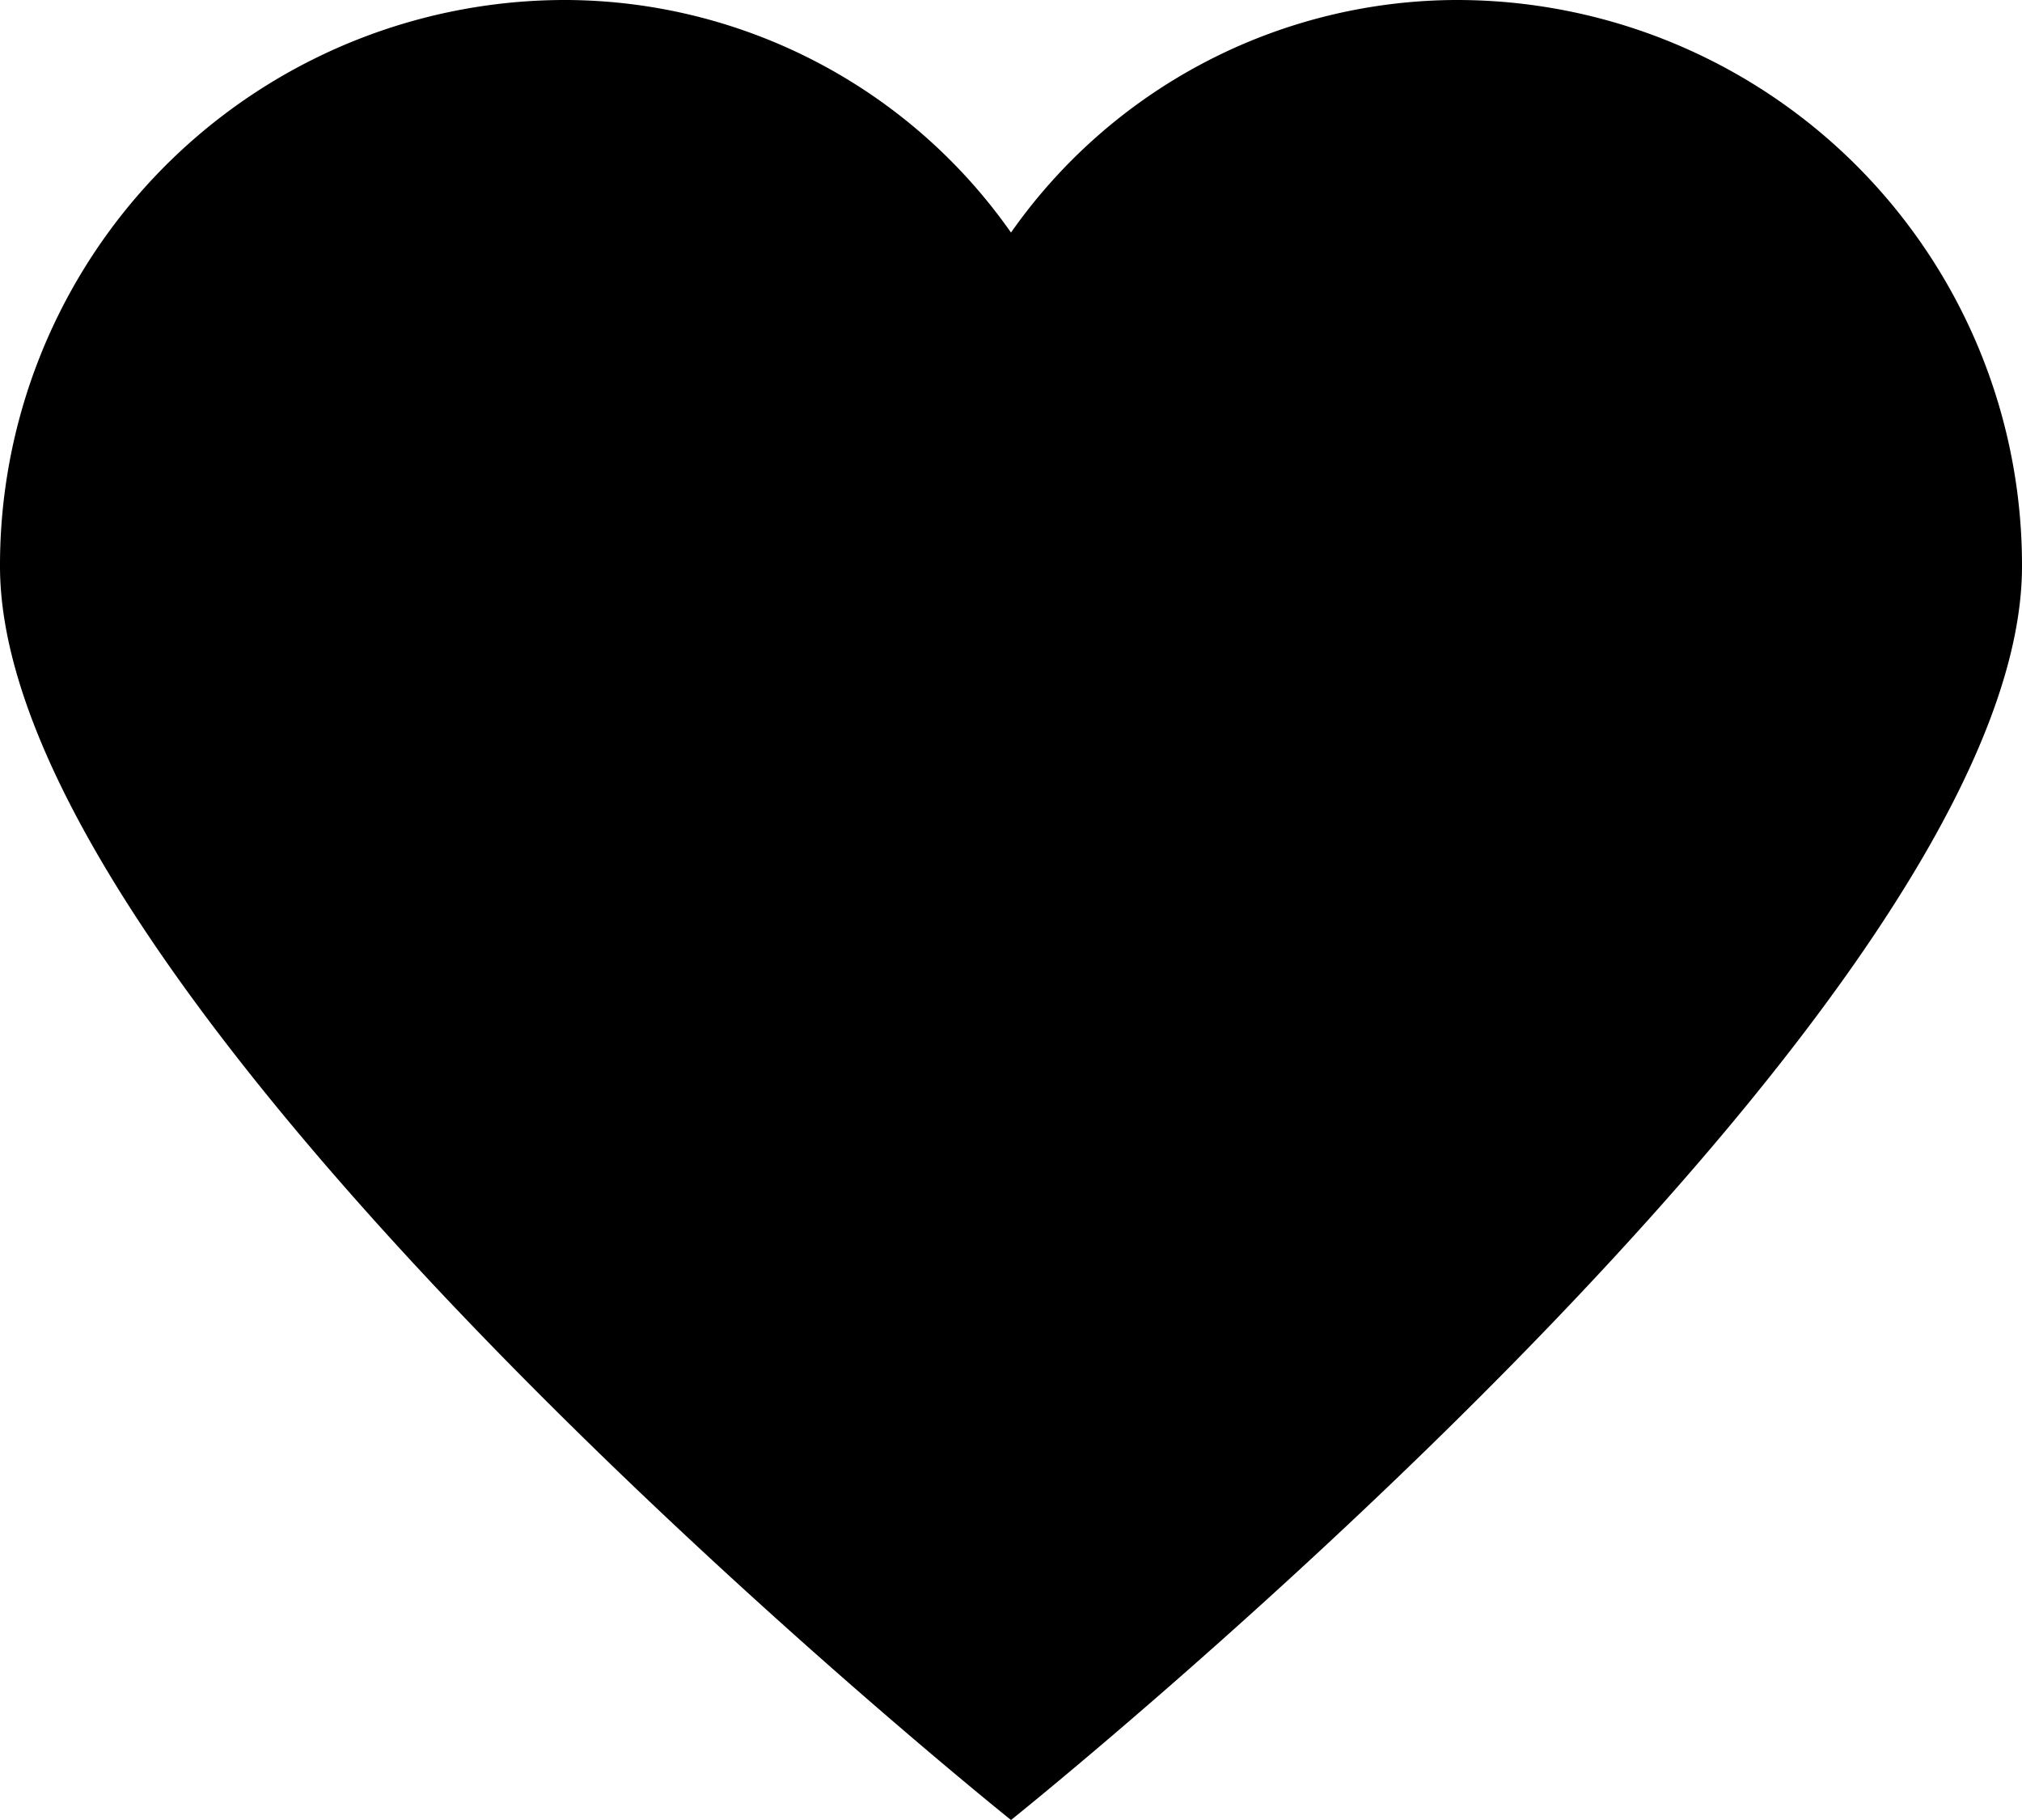 <svg xmlns="http://www.w3.org/2000/svg" viewBox="0 0 20 18"><g id="Camada_2" data-name="Camada 2"><g id="Layer_1" data-name="Layer 1"><path d="M14.4,0A5.4,5.4,0,0,0,10,2.3,5.4,5.4,0,0,0,5.6,0,5.59,5.59,0,0,0,0,5.6C0,10,10,18,10,18S20,10,20,5.6A5.59,5.59,0,0,0,14.4,0Z"/></g></g></svg>